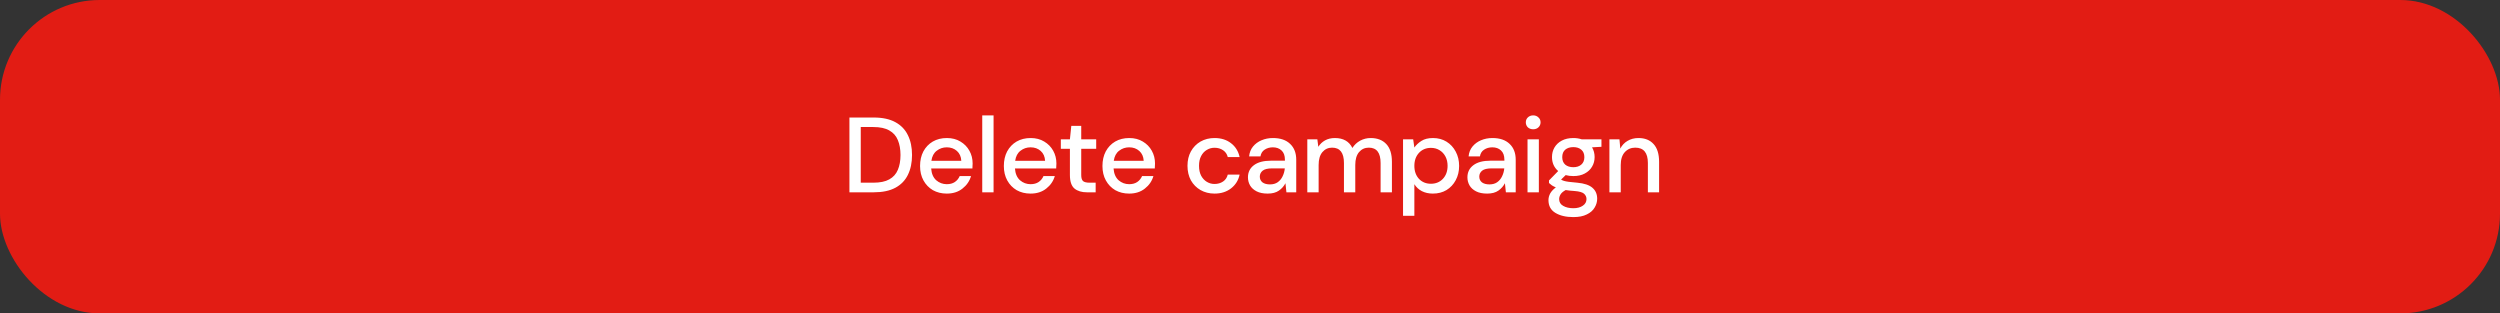 <svg width="351" height="44" viewBox="0 0 351 44" fill="none" xmlns="http://www.w3.org/2000/svg">
<rect x="0" y="0" width="351" height="44" fill="#333333" stroke="none"/>
<rect width="351" height="44" rx="14" fill="#E21C14"/>
<path d="M119.26 27V16.5H122.665C123.895 16.5 124.905 16.715 125.695 17.145C126.495 17.575 127.085 18.185 127.465 18.975C127.855 19.755 128.05 20.685 128.05 21.765C128.05 22.835 127.855 23.765 127.465 24.555C127.085 25.335 126.495 25.94 125.695 26.37C124.905 26.79 123.895 27 122.665 27H119.26ZM120.85 25.65H122.605C123.555 25.65 124.305 25.495 124.855 25.185C125.415 24.875 125.815 24.43 126.055 23.85C126.305 23.27 126.43 22.575 126.43 21.765C126.43 20.955 126.305 20.255 126.055 19.665C125.815 19.075 125.415 18.625 124.855 18.315C124.305 17.995 123.555 17.835 122.605 17.835H120.85V25.65ZM132.927 27.18C132.197 27.18 131.547 27.02 130.977 26.7C130.417 26.37 129.977 25.915 129.657 25.335C129.337 24.755 129.177 24.08 129.177 23.31C129.177 22.53 129.332 21.845 129.642 21.255C129.962 20.665 130.402 20.205 130.962 19.875C131.532 19.545 132.192 19.38 132.942 19.38C133.672 19.38 134.307 19.545 134.847 19.875C135.387 20.195 135.807 20.625 136.107 21.165C136.407 21.705 136.557 22.3 136.557 22.95C136.557 23.05 136.552 23.16 136.542 23.28C136.542 23.39 136.537 23.515 136.527 23.655H130.737C130.787 24.375 131.022 24.925 131.442 25.305C131.872 25.675 132.367 25.86 132.927 25.86C133.377 25.86 133.752 25.76 134.052 25.56C134.362 25.35 134.592 25.07 134.742 24.72H136.332C136.132 25.42 135.732 26.005 135.132 26.475C134.542 26.945 133.807 27.18 132.927 27.18ZM132.927 20.685C132.397 20.685 131.927 20.845 131.517 21.165C131.107 21.475 130.857 21.945 130.767 22.575H134.967C134.937 21.995 134.732 21.535 134.352 21.195C133.972 20.855 133.497 20.685 132.927 20.685ZM137.907 27V16.2H139.497V27H137.907ZM144.69 27.18C143.96 27.18 143.31 27.02 142.74 26.7C142.18 26.37 141.74 25.915 141.42 25.335C141.1 24.755 140.94 24.08 140.94 23.31C140.94 22.53 141.095 21.845 141.405 21.255C141.725 20.665 142.165 20.205 142.725 19.875C143.295 19.545 143.955 19.38 144.705 19.38C145.435 19.38 146.07 19.545 146.61 19.875C147.15 20.195 147.57 20.625 147.87 21.165C148.17 21.705 148.32 22.3 148.32 22.95C148.32 23.05 148.315 23.16 148.305 23.28C148.305 23.39 148.3 23.515 148.29 23.655H142.5C142.55 24.375 142.785 24.925 143.205 25.305C143.635 25.675 144.13 25.86 144.69 25.86C145.14 25.86 145.515 25.76 145.815 25.56C146.125 25.35 146.355 25.07 146.505 24.72H148.095C147.895 25.42 147.495 26.005 146.895 26.475C146.305 26.945 145.57 27.18 144.69 27.18ZM144.69 20.685C144.16 20.685 143.69 20.845 143.28 21.165C142.87 21.475 142.62 21.945 142.53 22.575H146.73C146.7 21.995 146.495 21.535 146.115 21.195C145.735 20.855 145.26 20.685 144.69 20.685ZM152.6 27C151.87 27 151.29 26.825 150.86 26.475C150.43 26.115 150.215 25.48 150.215 24.57V20.895H148.94V19.56H150.215L150.41 17.67H151.805V19.56H153.905V20.895H151.805V24.57C151.805 24.98 151.89 25.265 152.06 25.425C152.24 25.575 152.545 25.65 152.975 25.65H153.83V27H152.6ZM158.534 27.18C157.804 27.18 157.154 27.02 156.584 26.7C156.024 26.37 155.584 25.915 155.264 25.335C154.944 24.755 154.784 24.08 154.784 23.31C154.784 22.53 154.939 21.845 155.249 21.255C155.569 20.665 156.009 20.205 156.569 19.875C157.139 19.545 157.799 19.38 158.549 19.38C159.279 19.38 159.914 19.545 160.454 19.875C160.994 20.195 161.414 20.625 161.714 21.165C162.014 21.705 162.164 22.3 162.164 22.95C162.164 23.05 162.159 23.16 162.149 23.28C162.149 23.39 162.144 23.515 162.134 23.655H156.344C156.394 24.375 156.629 24.925 157.049 25.305C157.479 25.675 157.974 25.86 158.534 25.86C158.984 25.86 159.359 25.76 159.659 25.56C159.969 25.35 160.199 25.07 160.349 24.72H161.939C161.739 25.42 161.339 26.005 160.739 26.475C160.149 26.945 159.414 27.18 158.534 27.18ZM158.534 20.685C158.004 20.685 157.534 20.845 157.124 21.165C156.714 21.475 156.464 21.945 156.374 22.575H160.574C160.544 21.995 160.339 21.535 159.959 21.195C159.579 20.855 159.104 20.685 158.534 20.685ZM170.518 27.18C169.788 27.18 169.133 27.015 168.553 26.685C167.983 26.355 167.533 25.9 167.203 25.32C166.883 24.73 166.723 24.05 166.723 23.28C166.723 22.51 166.883 21.835 167.203 21.255C167.533 20.665 167.983 20.205 168.553 19.875C169.133 19.545 169.788 19.38 170.518 19.38C171.438 19.38 172.208 19.62 172.828 20.1C173.458 20.58 173.863 21.23 174.043 22.05H172.378C172.278 21.64 172.058 21.32 171.718 21.09C171.378 20.86 170.978 20.745 170.518 20.745C170.128 20.745 169.768 20.845 169.438 21.045C169.108 21.235 168.843 21.52 168.643 21.9C168.443 22.27 168.343 22.73 168.343 23.28C168.343 23.83 168.443 24.295 168.643 24.675C168.843 25.045 169.108 25.33 169.438 25.53C169.768 25.73 170.128 25.83 170.518 25.83C170.978 25.83 171.378 25.715 171.718 25.485C172.058 25.255 172.278 24.93 172.378 24.51H174.043C173.873 25.31 173.473 25.955 172.843 26.445C172.213 26.935 171.438 27.18 170.518 27.18ZM177.987 27.18C177.357 27.18 176.837 27.075 176.427 26.865C176.017 26.655 175.712 26.38 175.512 26.04C175.312 25.69 175.212 25.31 175.212 24.9C175.212 24.18 175.492 23.61 176.052 23.19C176.612 22.77 177.412 22.56 178.452 22.56H180.402V22.425C180.402 21.845 180.242 21.41 179.922 21.12C179.612 20.83 179.207 20.685 178.707 20.685C178.267 20.685 177.882 20.795 177.552 21.015C177.232 21.225 177.037 21.54 176.967 21.96H175.377C175.427 21.42 175.607 20.96 175.917 20.58C176.237 20.19 176.637 19.895 177.117 19.695C177.607 19.485 178.142 19.38 178.722 19.38C179.762 19.38 180.567 19.655 181.137 20.205C181.707 20.745 181.992 21.485 181.992 22.425V27H180.612L180.477 25.725C180.267 26.135 179.962 26.48 179.562 26.76C179.162 27.04 178.637 27.18 177.987 27.18ZM178.302 25.89C178.732 25.89 179.092 25.79 179.382 25.59C179.682 25.38 179.912 25.105 180.072 24.765C180.242 24.425 180.347 24.05 180.387 23.64H178.617C177.987 23.64 177.537 23.75 177.267 23.97C177.007 24.19 176.877 24.465 176.877 24.795C176.877 25.135 177.002 25.405 177.252 25.605C177.512 25.795 177.862 25.89 178.302 25.89ZM183.546 27V19.56H184.956L185.091 20.61C185.331 20.23 185.646 19.93 186.036 19.71C186.436 19.49 186.896 19.38 187.416 19.38C188.596 19.38 189.416 19.845 189.876 20.775C190.146 20.345 190.506 20.005 190.956 19.755C191.416 19.505 191.911 19.38 192.441 19.38C193.371 19.38 194.101 19.66 194.631 20.22C195.161 20.78 195.426 21.615 195.426 22.725V27H193.836V22.89C193.836 21.45 193.286 20.73 192.186 20.73C191.626 20.73 191.166 20.94 190.806 21.36C190.456 21.78 190.281 22.38 190.281 23.16V27H188.691V22.89C188.691 21.45 188.136 20.73 187.026 20.73C186.476 20.73 186.021 20.94 185.661 21.36C185.311 21.78 185.136 22.38 185.136 23.16V27H183.546ZM196.986 30.3V19.56H198.411L198.576 20.715C198.816 20.365 199.146 20.055 199.566 19.785C199.986 19.515 200.526 19.38 201.186 19.38C201.906 19.38 202.541 19.55 203.091 19.89C203.641 20.23 204.071 20.695 204.381 21.285C204.701 21.875 204.861 22.545 204.861 23.295C204.861 24.045 204.701 24.715 204.381 25.305C204.071 25.885 203.641 26.345 203.091 26.685C202.541 27.015 201.901 27.18 201.171 27.18C200.591 27.18 200.076 27.065 199.626 26.835C199.186 26.605 198.836 26.28 198.576 25.86V30.3H196.986ZM200.901 25.8C201.581 25.8 202.141 25.57 202.581 25.11C203.021 24.64 203.241 24.03 203.241 23.28C203.241 22.79 203.141 22.355 202.941 21.975C202.741 21.595 202.466 21.3 202.116 21.09C201.766 20.87 201.361 20.76 200.901 20.76C200.221 20.76 199.661 20.995 199.221 21.465C198.791 21.935 198.576 22.54 198.576 23.28C198.576 24.03 198.791 24.64 199.221 25.11C199.661 25.57 200.221 25.8 200.901 25.8ZM208.801 27.18C208.171 27.18 207.651 27.075 207.241 26.865C206.831 26.655 206.526 26.38 206.326 26.04C206.126 25.69 206.026 25.31 206.026 24.9C206.026 24.18 206.306 23.61 206.866 23.19C207.426 22.77 208.226 22.56 209.266 22.56H211.216V22.425C211.216 21.845 211.056 21.41 210.736 21.12C210.426 20.83 210.021 20.685 209.521 20.685C209.081 20.685 208.696 20.795 208.366 21.015C208.046 21.225 207.851 21.54 207.781 21.96H206.191C206.241 21.42 206.421 20.96 206.731 20.58C207.051 20.19 207.451 19.895 207.931 19.695C208.421 19.485 208.956 19.38 209.536 19.38C210.576 19.38 211.381 19.655 211.951 20.205C212.521 20.745 212.806 21.485 212.806 22.425V27H211.426L211.291 25.725C211.081 26.135 210.776 26.48 210.376 26.76C209.976 27.04 209.451 27.18 208.801 27.18ZM209.116 25.89C209.546 25.89 209.906 25.79 210.196 25.59C210.496 25.38 210.726 25.105 210.886 24.765C211.056 24.425 211.161 24.05 211.201 23.64H209.431C208.801 23.64 208.351 23.75 208.081 23.97C207.821 24.19 207.691 24.465 207.691 24.795C207.691 25.135 207.816 25.405 208.066 25.605C208.326 25.795 208.676 25.89 209.116 25.89ZM215.26 18.15C214.96 18.15 214.71 18.06 214.51 17.88C214.32 17.69 214.225 17.455 214.225 17.175C214.225 16.895 214.32 16.665 214.51 16.485C214.71 16.295 214.96 16.2 215.26 16.2C215.56 16.2 215.805 16.295 215.995 16.485C216.195 16.665 216.295 16.895 216.295 17.175C216.295 17.455 216.195 17.69 215.995 17.88C215.805 18.06 215.56 18.15 215.26 18.15ZM214.465 27V19.56H216.055V27H214.465ZM220.899 24.72C220.509 24.72 220.149 24.675 219.819 24.585L219.174 25.215C219.284 25.285 219.419 25.345 219.579 25.395C219.739 25.445 219.964 25.49 220.254 25.53C220.544 25.57 220.939 25.61 221.439 25.65C222.429 25.74 223.144 25.98 223.584 26.37C224.024 26.75 224.244 27.26 224.244 27.9C224.244 28.34 224.124 28.755 223.884 29.145C223.654 29.545 223.289 29.865 222.789 30.105C222.299 30.355 221.669 30.48 220.899 30.48C219.859 30.48 219.014 30.28 218.364 29.88C217.724 29.49 217.404 28.895 217.404 28.095C217.404 27.785 217.484 27.475 217.644 27.165C217.814 26.865 218.079 26.58 218.439 26.31C218.229 26.22 218.044 26.125 217.884 26.025C217.734 25.915 217.599 25.805 217.479 25.695V25.335L218.769 24.015C218.189 23.515 217.899 22.86 217.899 22.05C217.899 21.56 218.014 21.115 218.244 20.715C218.484 20.305 218.829 19.98 219.279 19.74C219.729 19.5 220.269 19.38 220.899 19.38C221.319 19.38 221.709 19.44 222.069 19.56H224.844V20.61L223.524 20.685C223.764 21.095 223.884 21.55 223.884 22.05C223.884 22.55 223.764 23 223.524 23.4C223.294 23.8 222.954 24.12 222.504 24.36C222.064 24.6 221.529 24.72 220.899 24.72ZM220.899 23.475C221.359 23.475 221.729 23.355 222.009 23.115C222.299 22.865 222.444 22.515 222.444 22.065C222.444 21.605 222.299 21.255 222.009 21.015C221.729 20.775 221.359 20.655 220.899 20.655C220.429 20.655 220.049 20.775 219.759 21.015C219.479 21.255 219.339 21.605 219.339 22.065C219.339 22.515 219.479 22.865 219.759 23.115C220.049 23.355 220.429 23.475 220.899 23.475ZM218.904 27.945C218.904 28.375 219.094 28.695 219.474 28.905C219.854 29.125 220.329 29.235 220.899 29.235C221.449 29.235 221.894 29.115 222.234 28.875C222.574 28.645 222.744 28.335 222.744 27.945C222.744 27.655 222.629 27.405 222.399 27.195C222.169 26.995 221.734 26.87 221.094 26.82C220.614 26.79 220.189 26.745 219.819 26.685C219.469 26.875 219.229 27.08 219.099 27.3C218.969 27.52 218.904 27.735 218.904 27.945ZM225.962 27V19.56H227.372L227.492 20.865C227.722 20.405 228.057 20.045 228.497 19.785C228.947 19.515 229.462 19.38 230.042 19.38C230.942 19.38 231.647 19.66 232.157 20.22C232.677 20.78 232.937 21.615 232.937 22.725V27H231.362V22.89C231.362 21.45 230.772 20.73 229.592 20.73C229.002 20.73 228.512 20.94 228.122 21.36C227.742 21.78 227.552 22.38 227.552 23.16V27H225.962Z" fill="white"/>
</svg>
